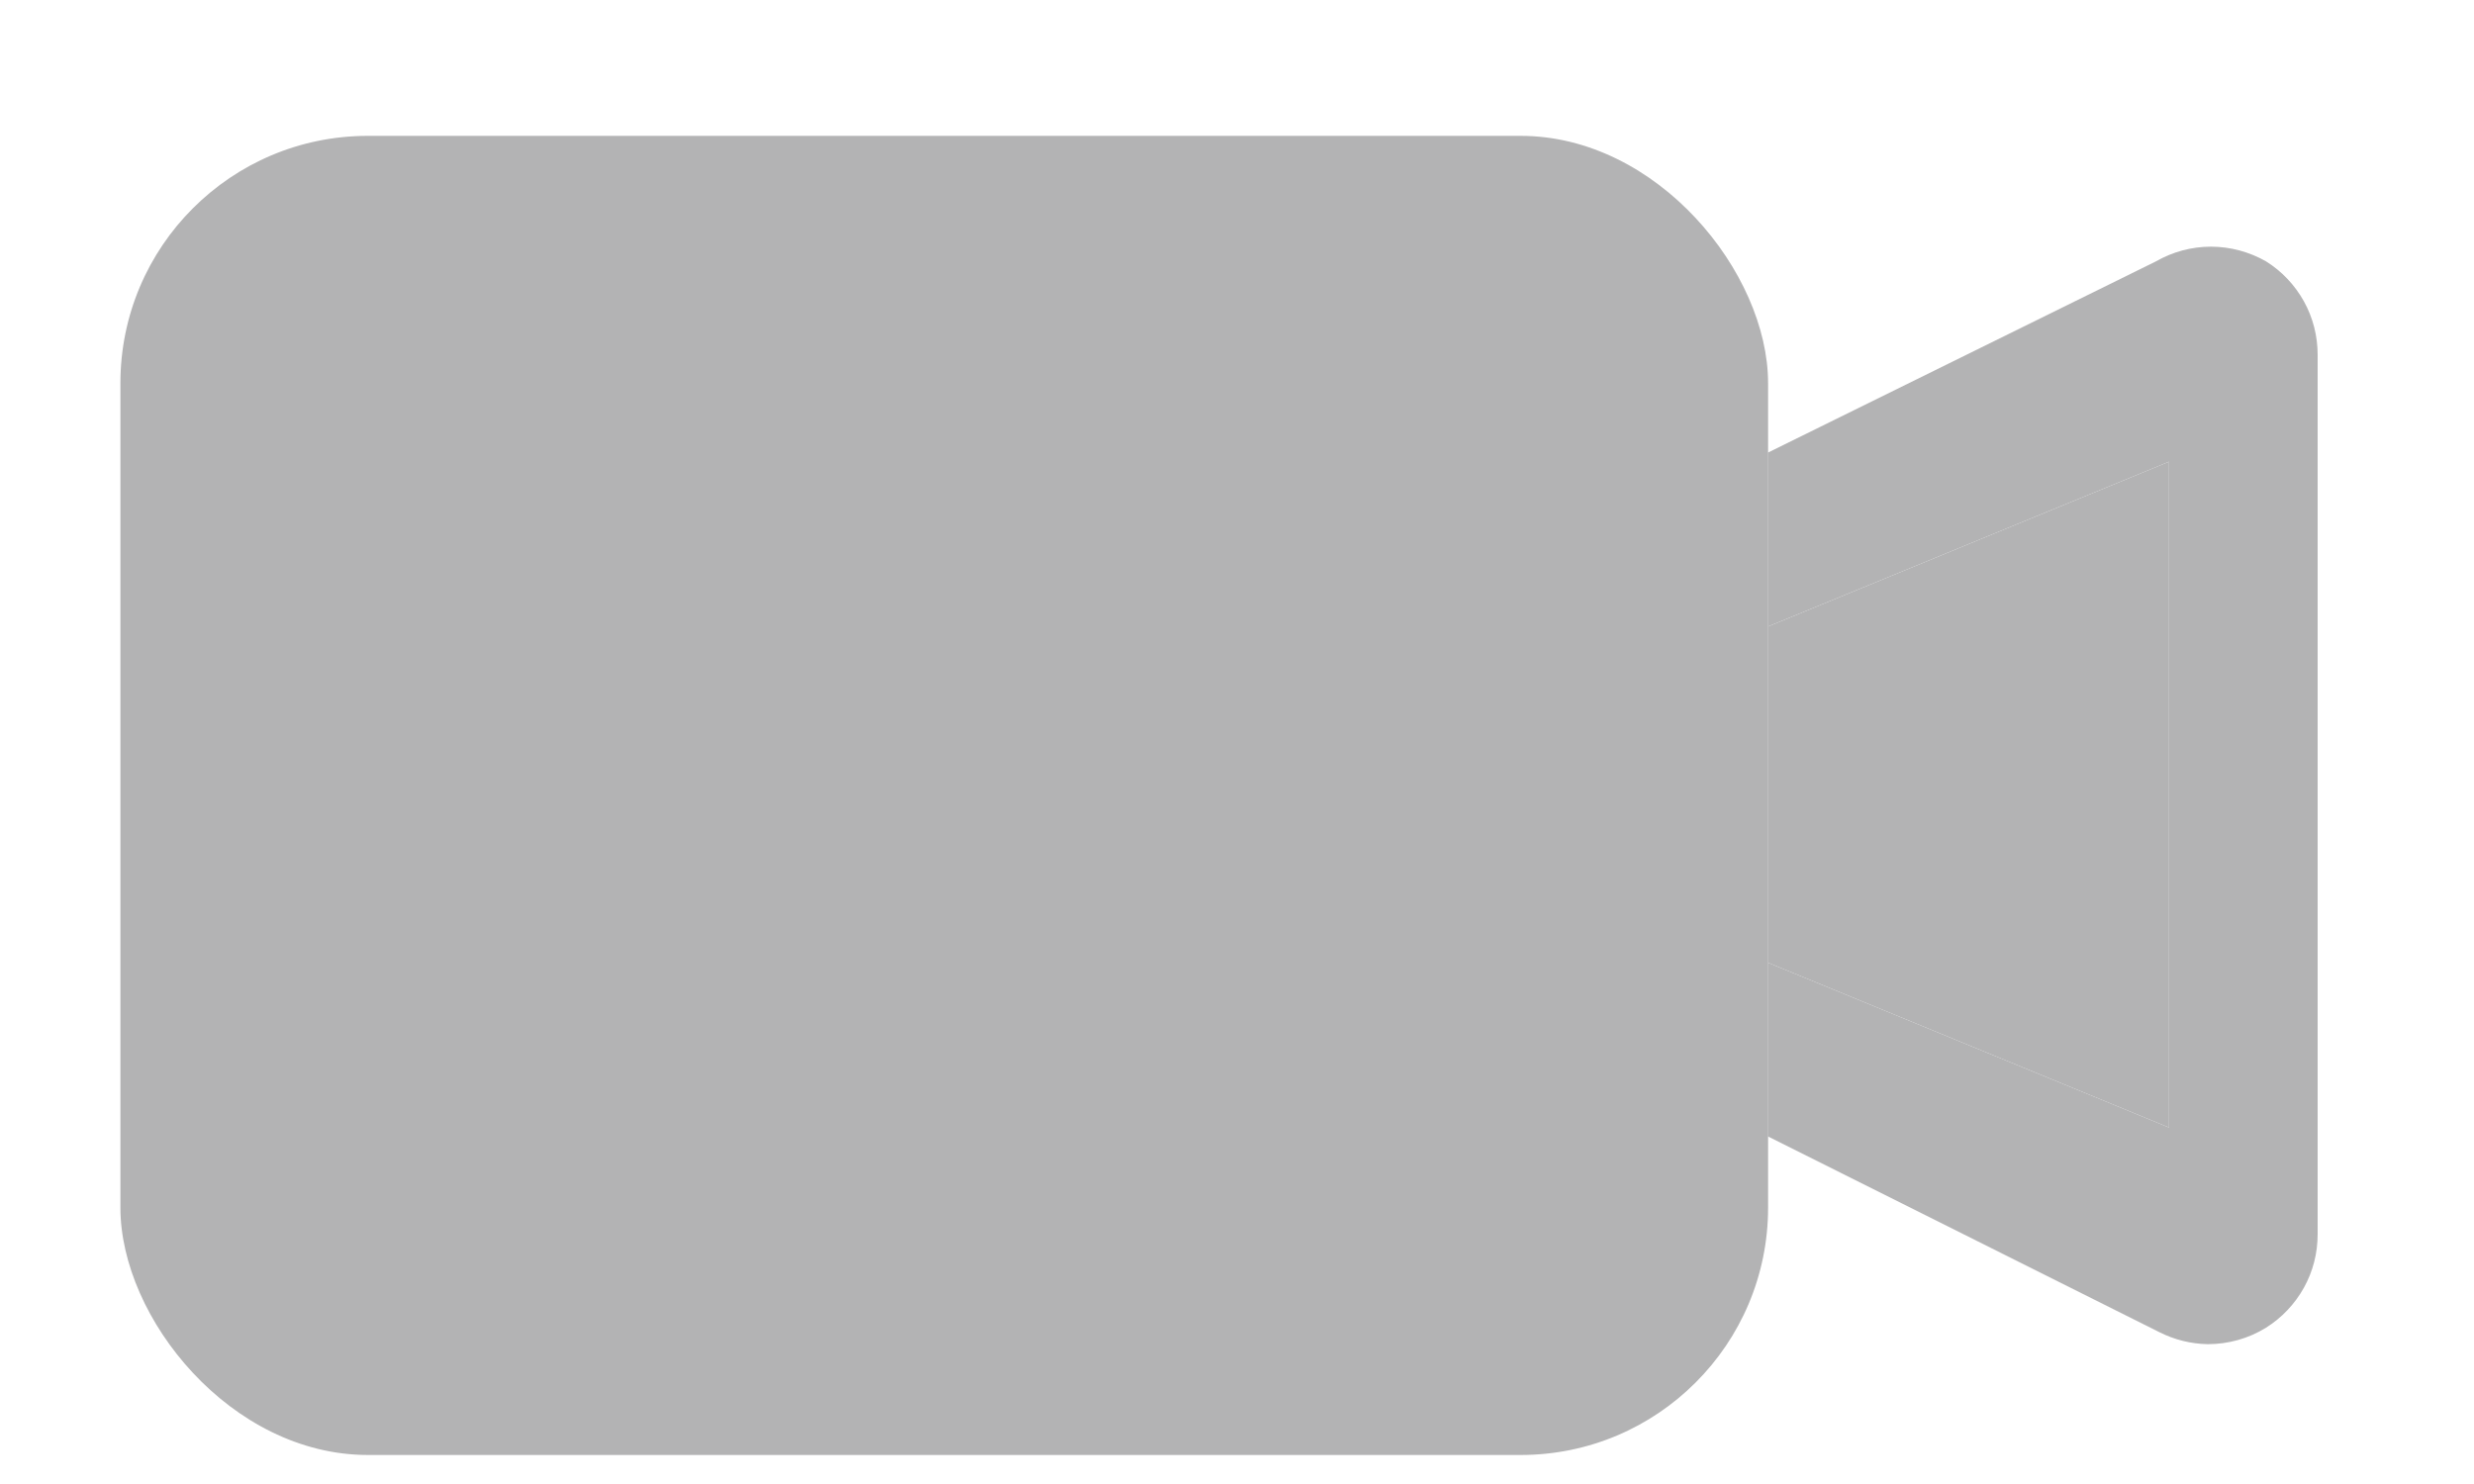 <svg width="15" height="9" viewBox="0 0 15 9" fill="none" xmlns="http://www.w3.org/2000/svg">
<path d="M13.739 1.585C13.637 1.527 13.522 1.496 13.405 1.496C13.288 1.496 13.173 1.527 13.072 1.585L10.719 2.745V3.8L13.151 2.8V6.838L10.719 5.838V6.892L13.092 8.079C13.183 8.125 13.283 8.15 13.385 8.152C13.51 8.152 13.633 8.118 13.739 8.052C13.835 7.992 13.914 7.908 13.969 7.809C14.024 7.71 14.052 7.599 14.052 7.485V2.152C14.052 2.039 14.024 1.927 13.969 1.828C13.914 1.729 13.835 1.645 13.739 1.585Z" fill="#B3B3B4"/>
<path d="M10.719 5.838L13.151 6.838V2.8L10.719 3.8V5.838Z" fill="#B3B3B4"/>
<rect x="0.73" y="0.824" width="9.99" height="8" rx="1.5" fill="#B3B3B4"/>
</svg>
